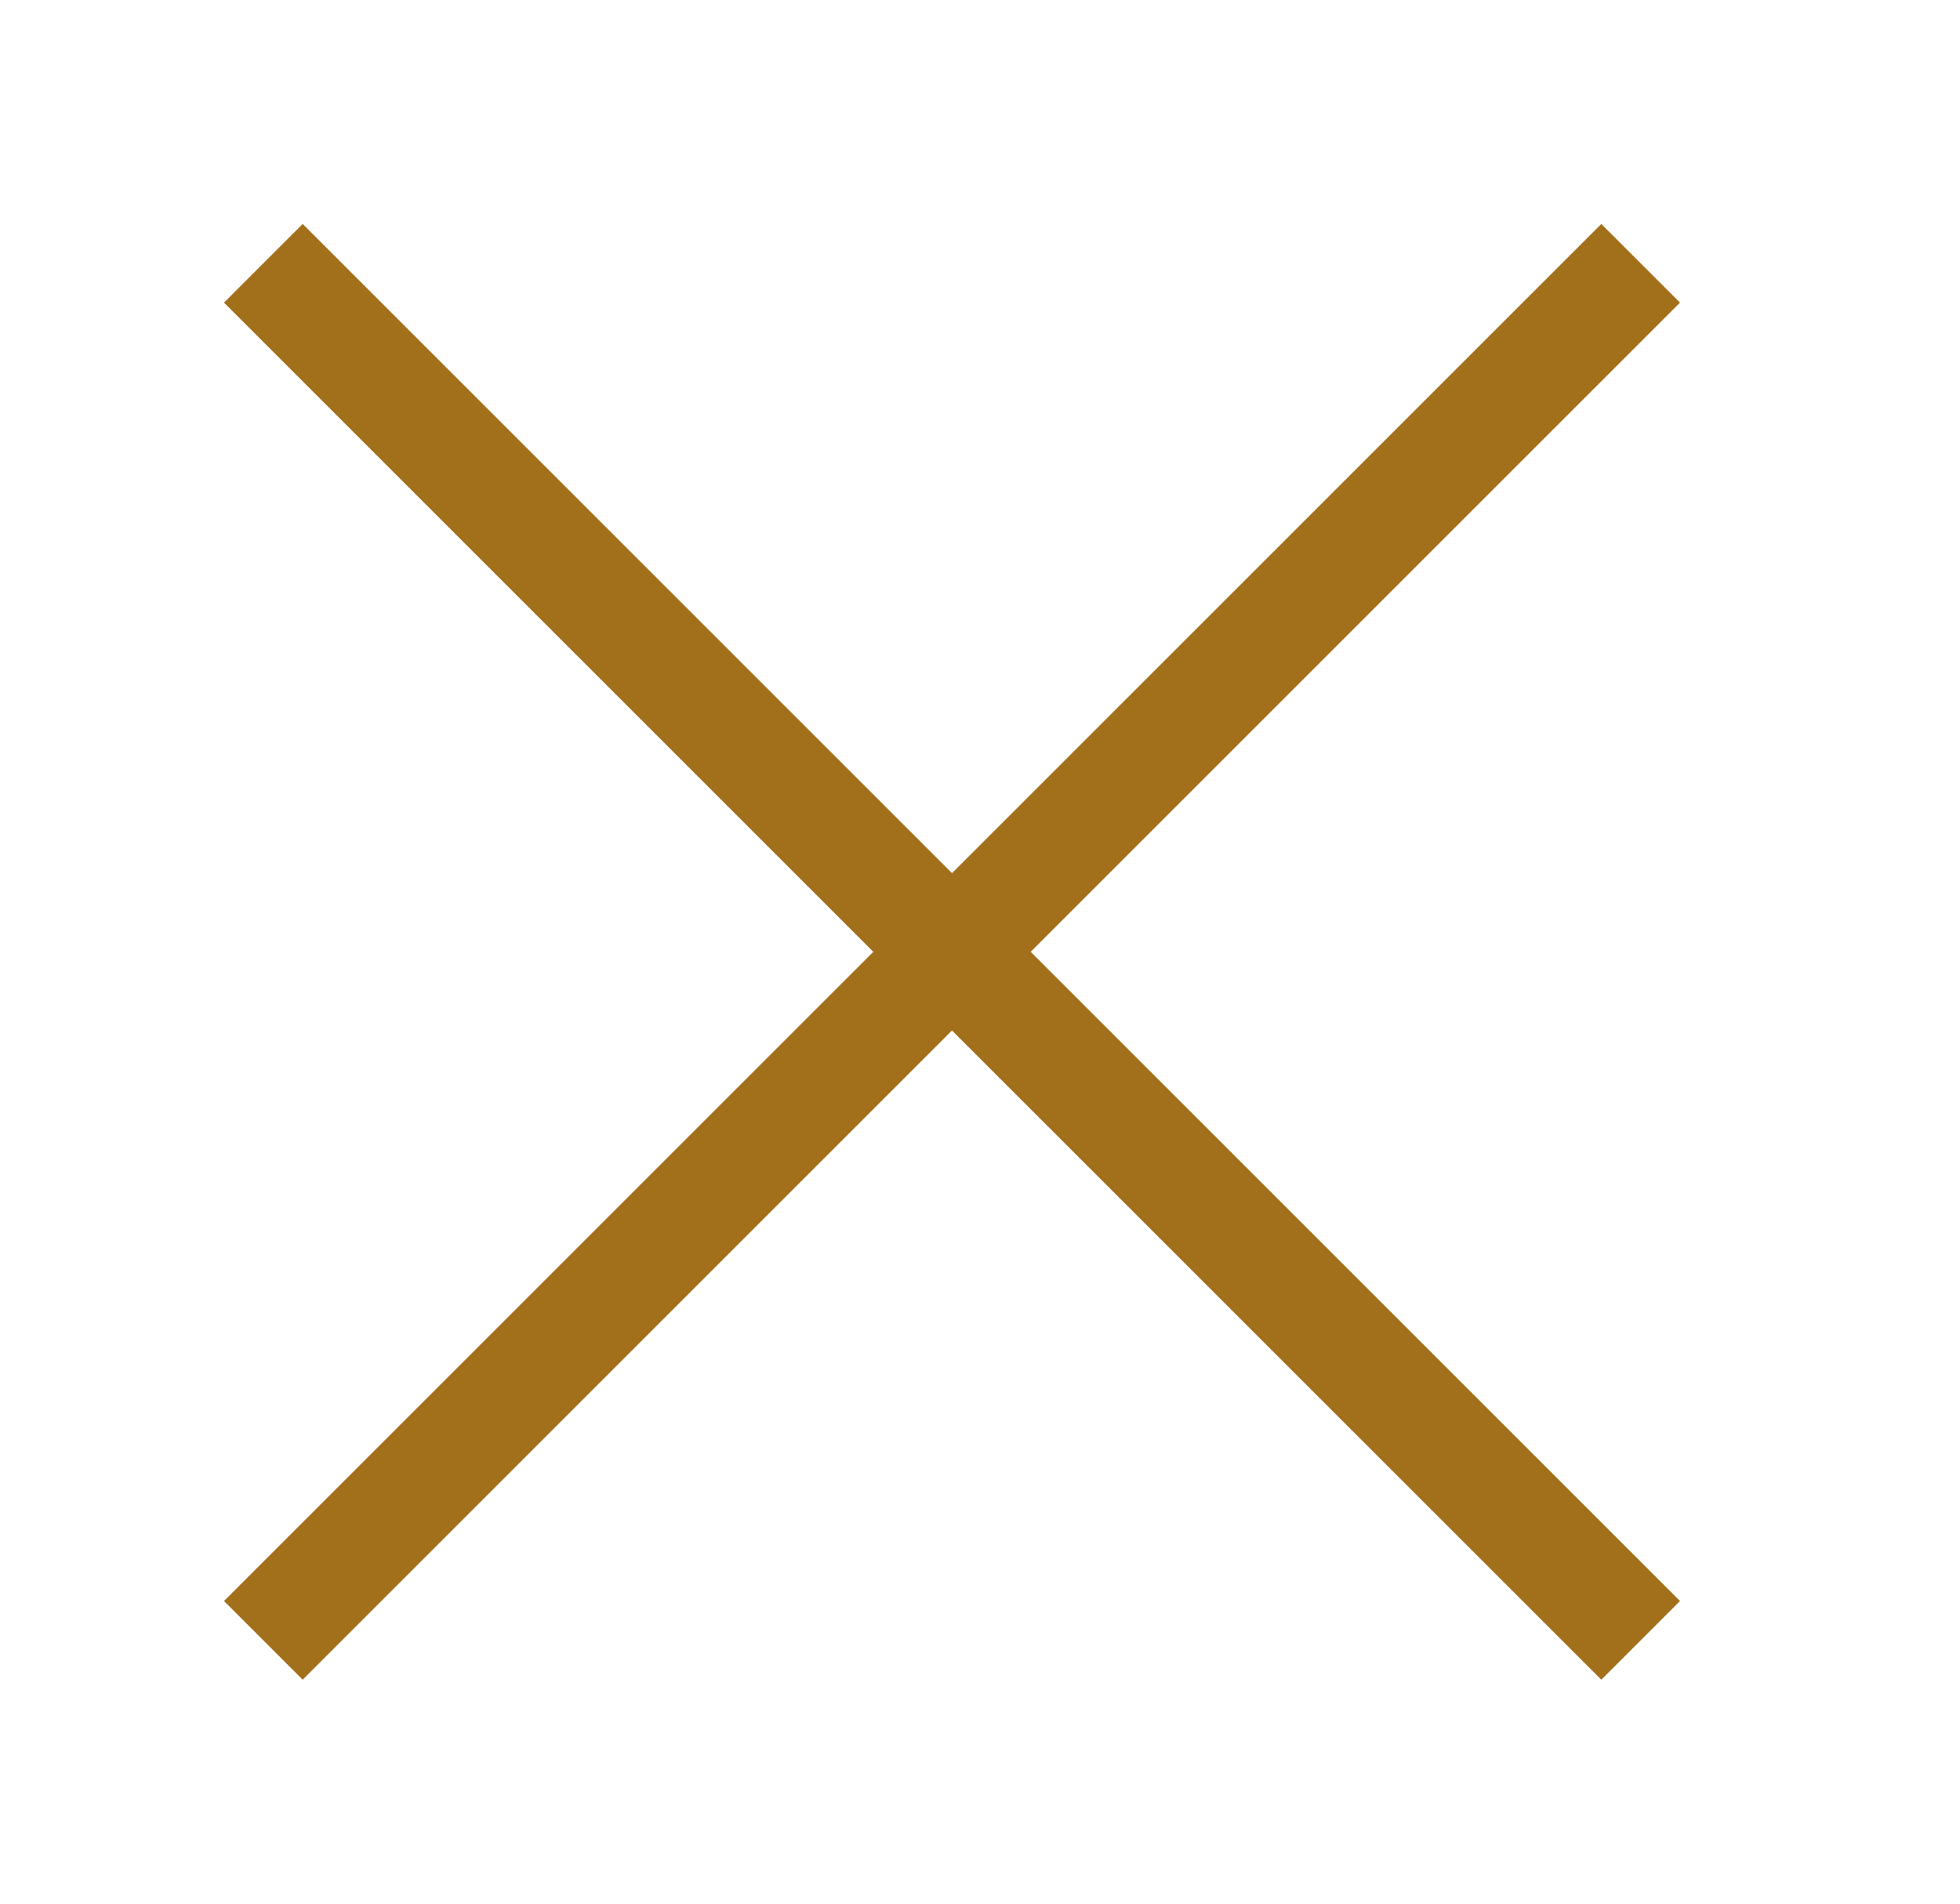 <?xml version="1.0" encoding="UTF-8"?>
<svg width="35px" height="34px" viewBox="0 0 35 34" version="1.1" xmlns="http://www.w3.org/2000/svg" xmlns:xlink="http://www.w3.org/1999/xlink">
    <!-- Generator: Sketch 56.3 (81716) - https://sketch.com -->
    <title>Icon - Mobile Close</title>
    <desc>Created with Sketch.</desc>
    <g id="Icon---Mobile-Close" stroke="none" stroke-width="1" fill="none" fill-rule="evenodd">
        <polygon id="Path" fill="#A26F1B" points="17 15.595 28.595 4 30 5.405 18.405 17 30 28.595 28.595 30 17 18.405 5.405 30 4 28.595 15.595 17 4 5.405 5.405 4"></polygon>
    </g>
</svg>